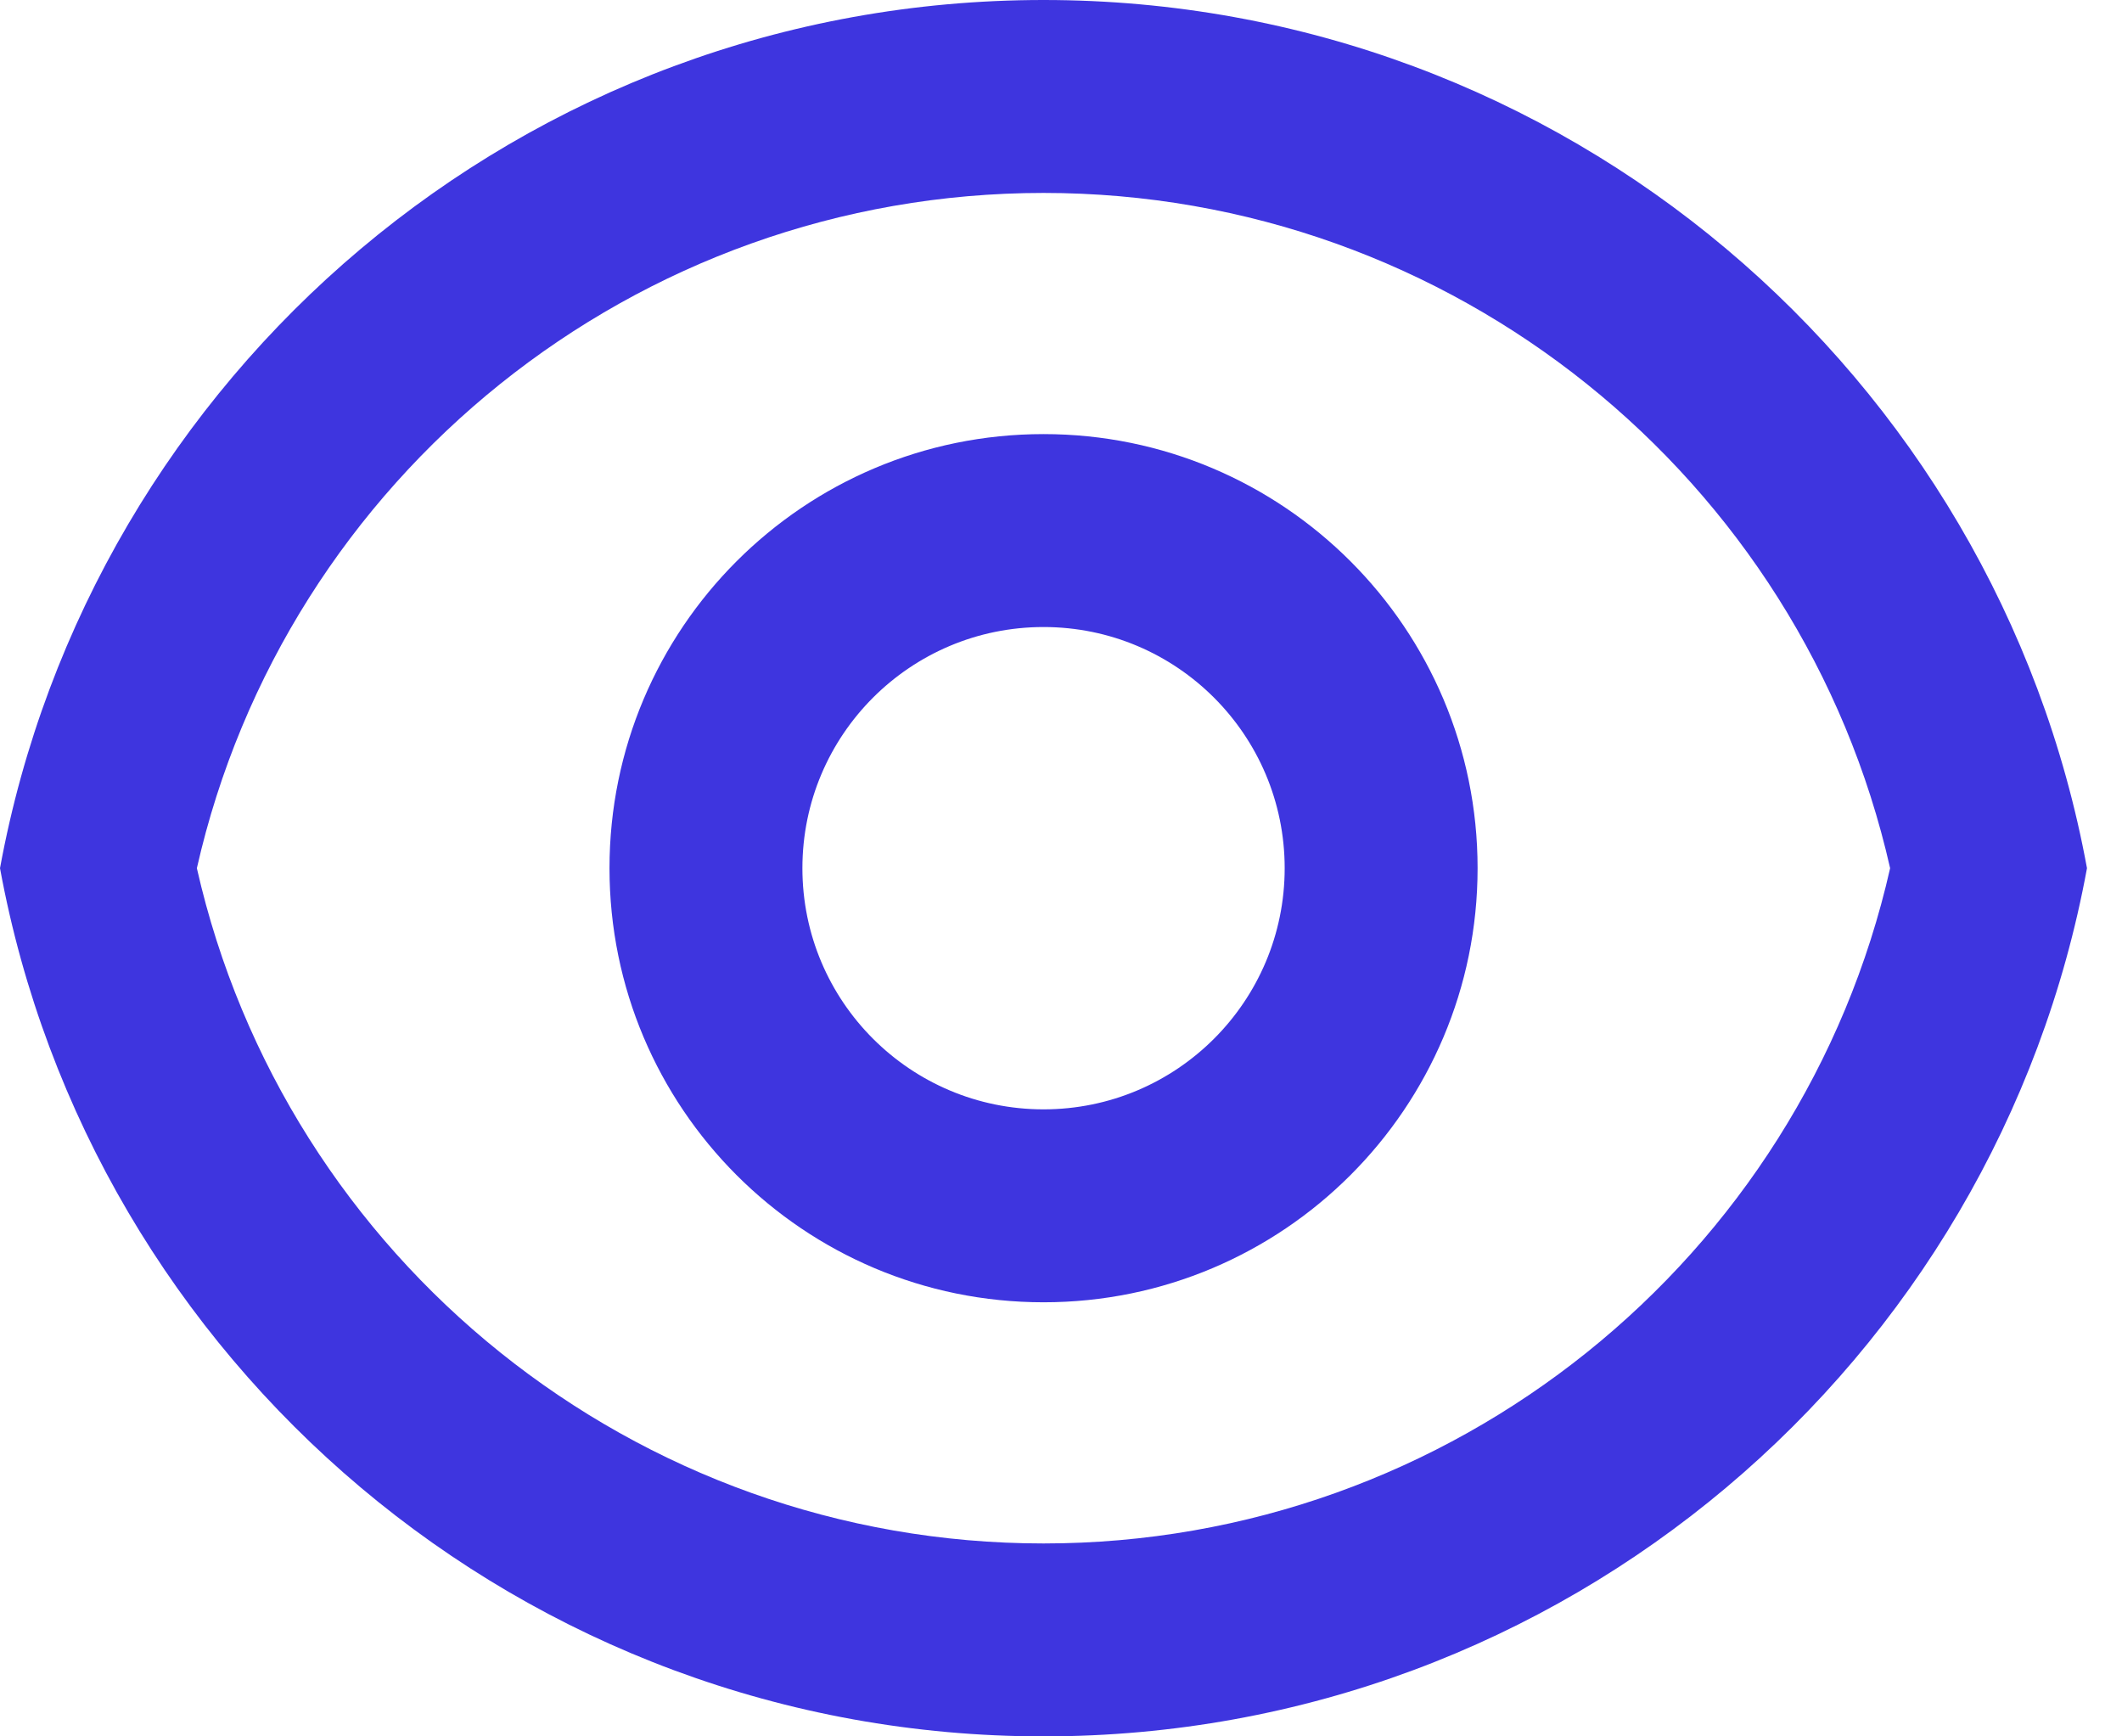 <svg width="22" height="18" viewBox="0 0 22 18" fill="none" xmlns="http://www.w3.org/2000/svg">
<path d="M10.819 0C16.211 0 20.697 3.88 21.637 9C20.697 14.12 16.211 18 10.819 18C5.426 18 0.941 14.12 0 9C0.941 3.88 5.426 0 10.819 0ZM10.819 16C15.054 16 18.679 13.052 19.596 9C18.679 4.948 15.054 2 10.819 2C6.583 2 2.959 4.948 2.041 9C2.959 13.052 6.583 16 10.819 16ZM10.819 13.5C8.333 13.5 6.319 11.485 6.319 9C6.319 6.515 8.333 4.5 10.819 4.5C13.304 4.5 15.319 6.515 15.319 9C15.319 11.485 13.304 13.5 10.819 13.5ZM10.819 11.5C12.199 11.5 13.319 10.381 13.319 9C13.319 7.619 12.199 6.5 10.819 6.5C9.438 6.5 8.319 7.619 8.319 9C8.319 10.381 9.438 11.5 10.819 11.5Z" fill="#3E35DF"/>
</svg>

